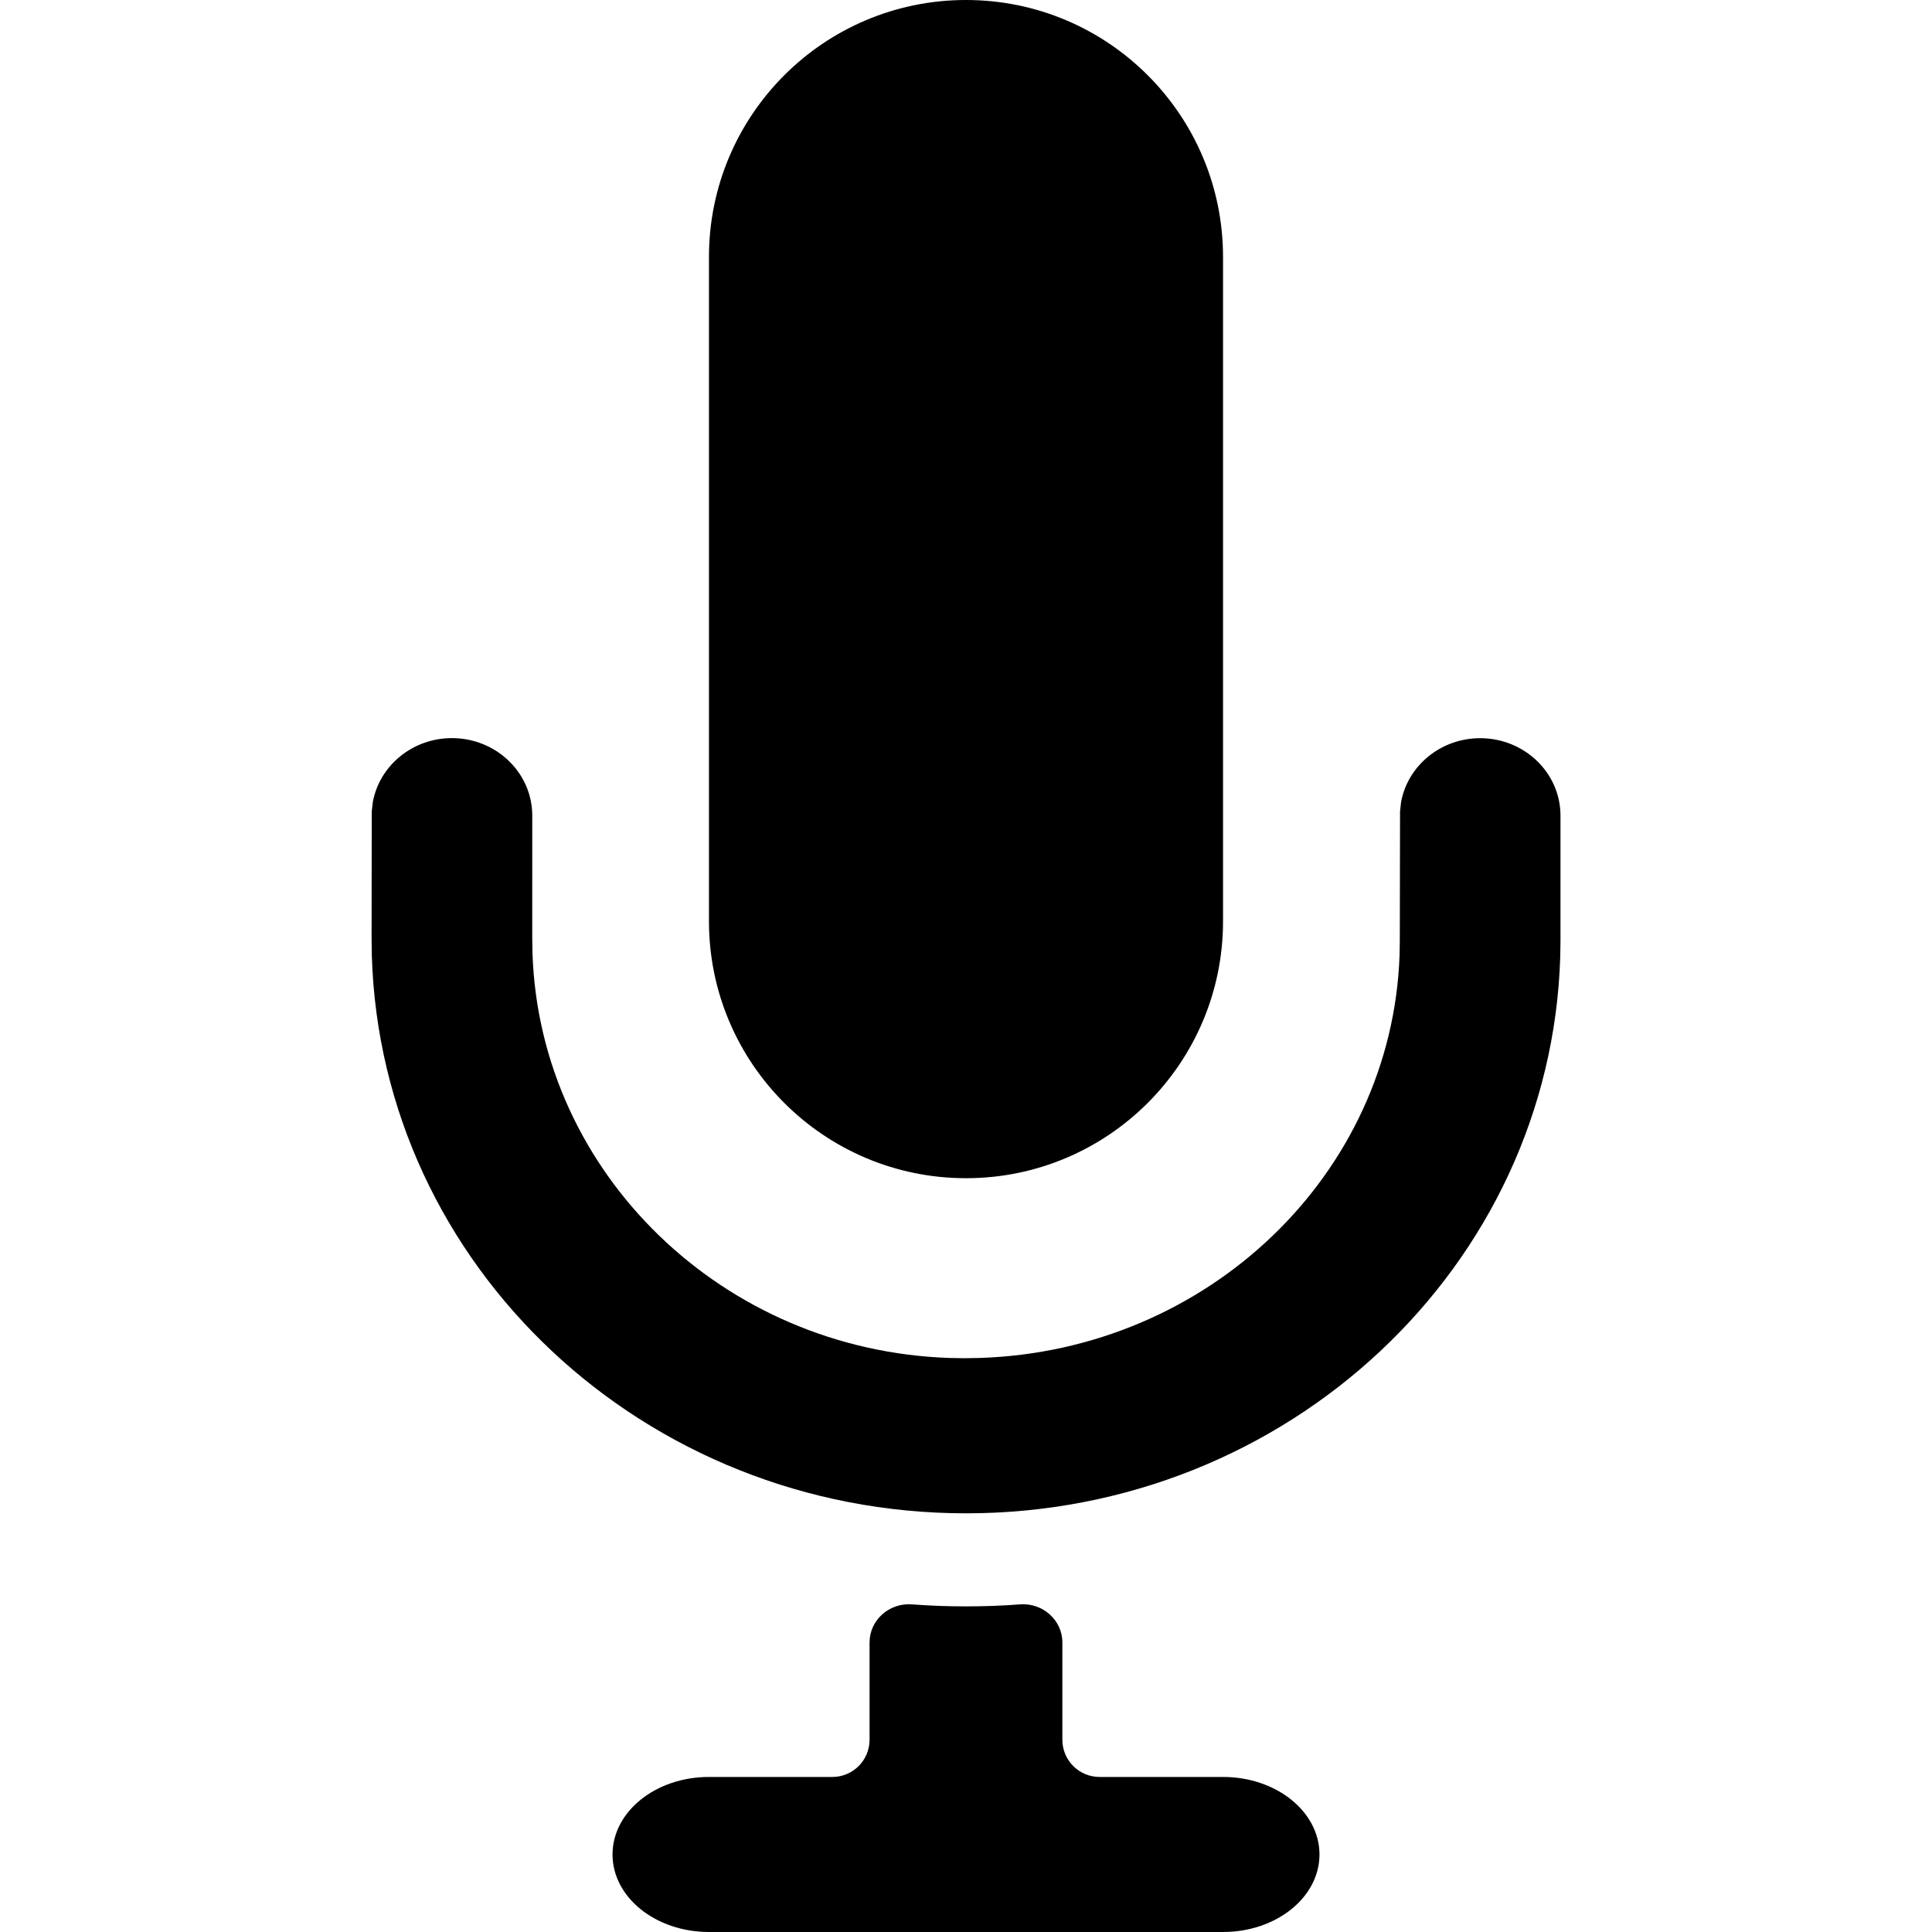 <?xml version="1.0" encoding="UTF-8" standalone="no"?>
<svg width="24" height="24" viewBox="0 0 24 24" version="1.1">
  <path d="M 12,0 C 10.236,0 8.807,1.43 8.807,3.193 v 8.25 c 0,1.764 1.43,3.193 3.193,3.193 1.764,0 3.193,-1.43 3.193,-3.193 V 3.193 C 15.193,1.43 13.764,0 12,0 Z m 5.405,9.961 c 0.086,-0.455 0.497,-0.791 0.982,-0.791 0.551,0 0.998,0.431 0.998,0.963 l -9.3e-5,1.549 -0.003,0.205 c -0.118,3.845 -3.385,6.912 -7.381,6.912 -3.995,0 -7.266,-3.067 -7.382,-6.93 l -0.003,-0.207 0.002,-1.582 0.014,-0.12 c 0.086,-0.455 0.497,-0.791 0.982,-0.791 0.551,0 0.998,0.431 0.998,0.963 l -8.3e-5,1.531 0.003,0.181 c 0.092,2.729 2.365,4.933 5.184,5.025 l 0.178,0.003 0.188,-0.003 c 2.839,-0.088 5.125,-2.28 5.221,-5.002 l 0.003,-0.181 0.003,-1.606 z M 7.609,23.037 c 0,-0.532 0.536,-0.963 1.197,-0.963 h 1.534 c 0.255,0 0.462,-0.207 0.462,-0.462 v -1.209 c 0,-0.279 0.246,-0.494 0.525,-0.473 0.222,0.017 0.446,0.025 0.672,0.025 0.226,0 0.451,-0.008 0.673,-0.025 0.279,-0.021 0.525,0.194 0.525,0.473 v 1.209 c 0,0.255 0.207,0.462 0.462,0.462 h 1.534 c 0.661,0 1.198,0.431 1.198,0.963 C 16.391,23.569 15.855,24 15.193,24 H 8.807 C 8.145,24 7.609,23.569 7.609,23.037 Z"/>
</svg>
